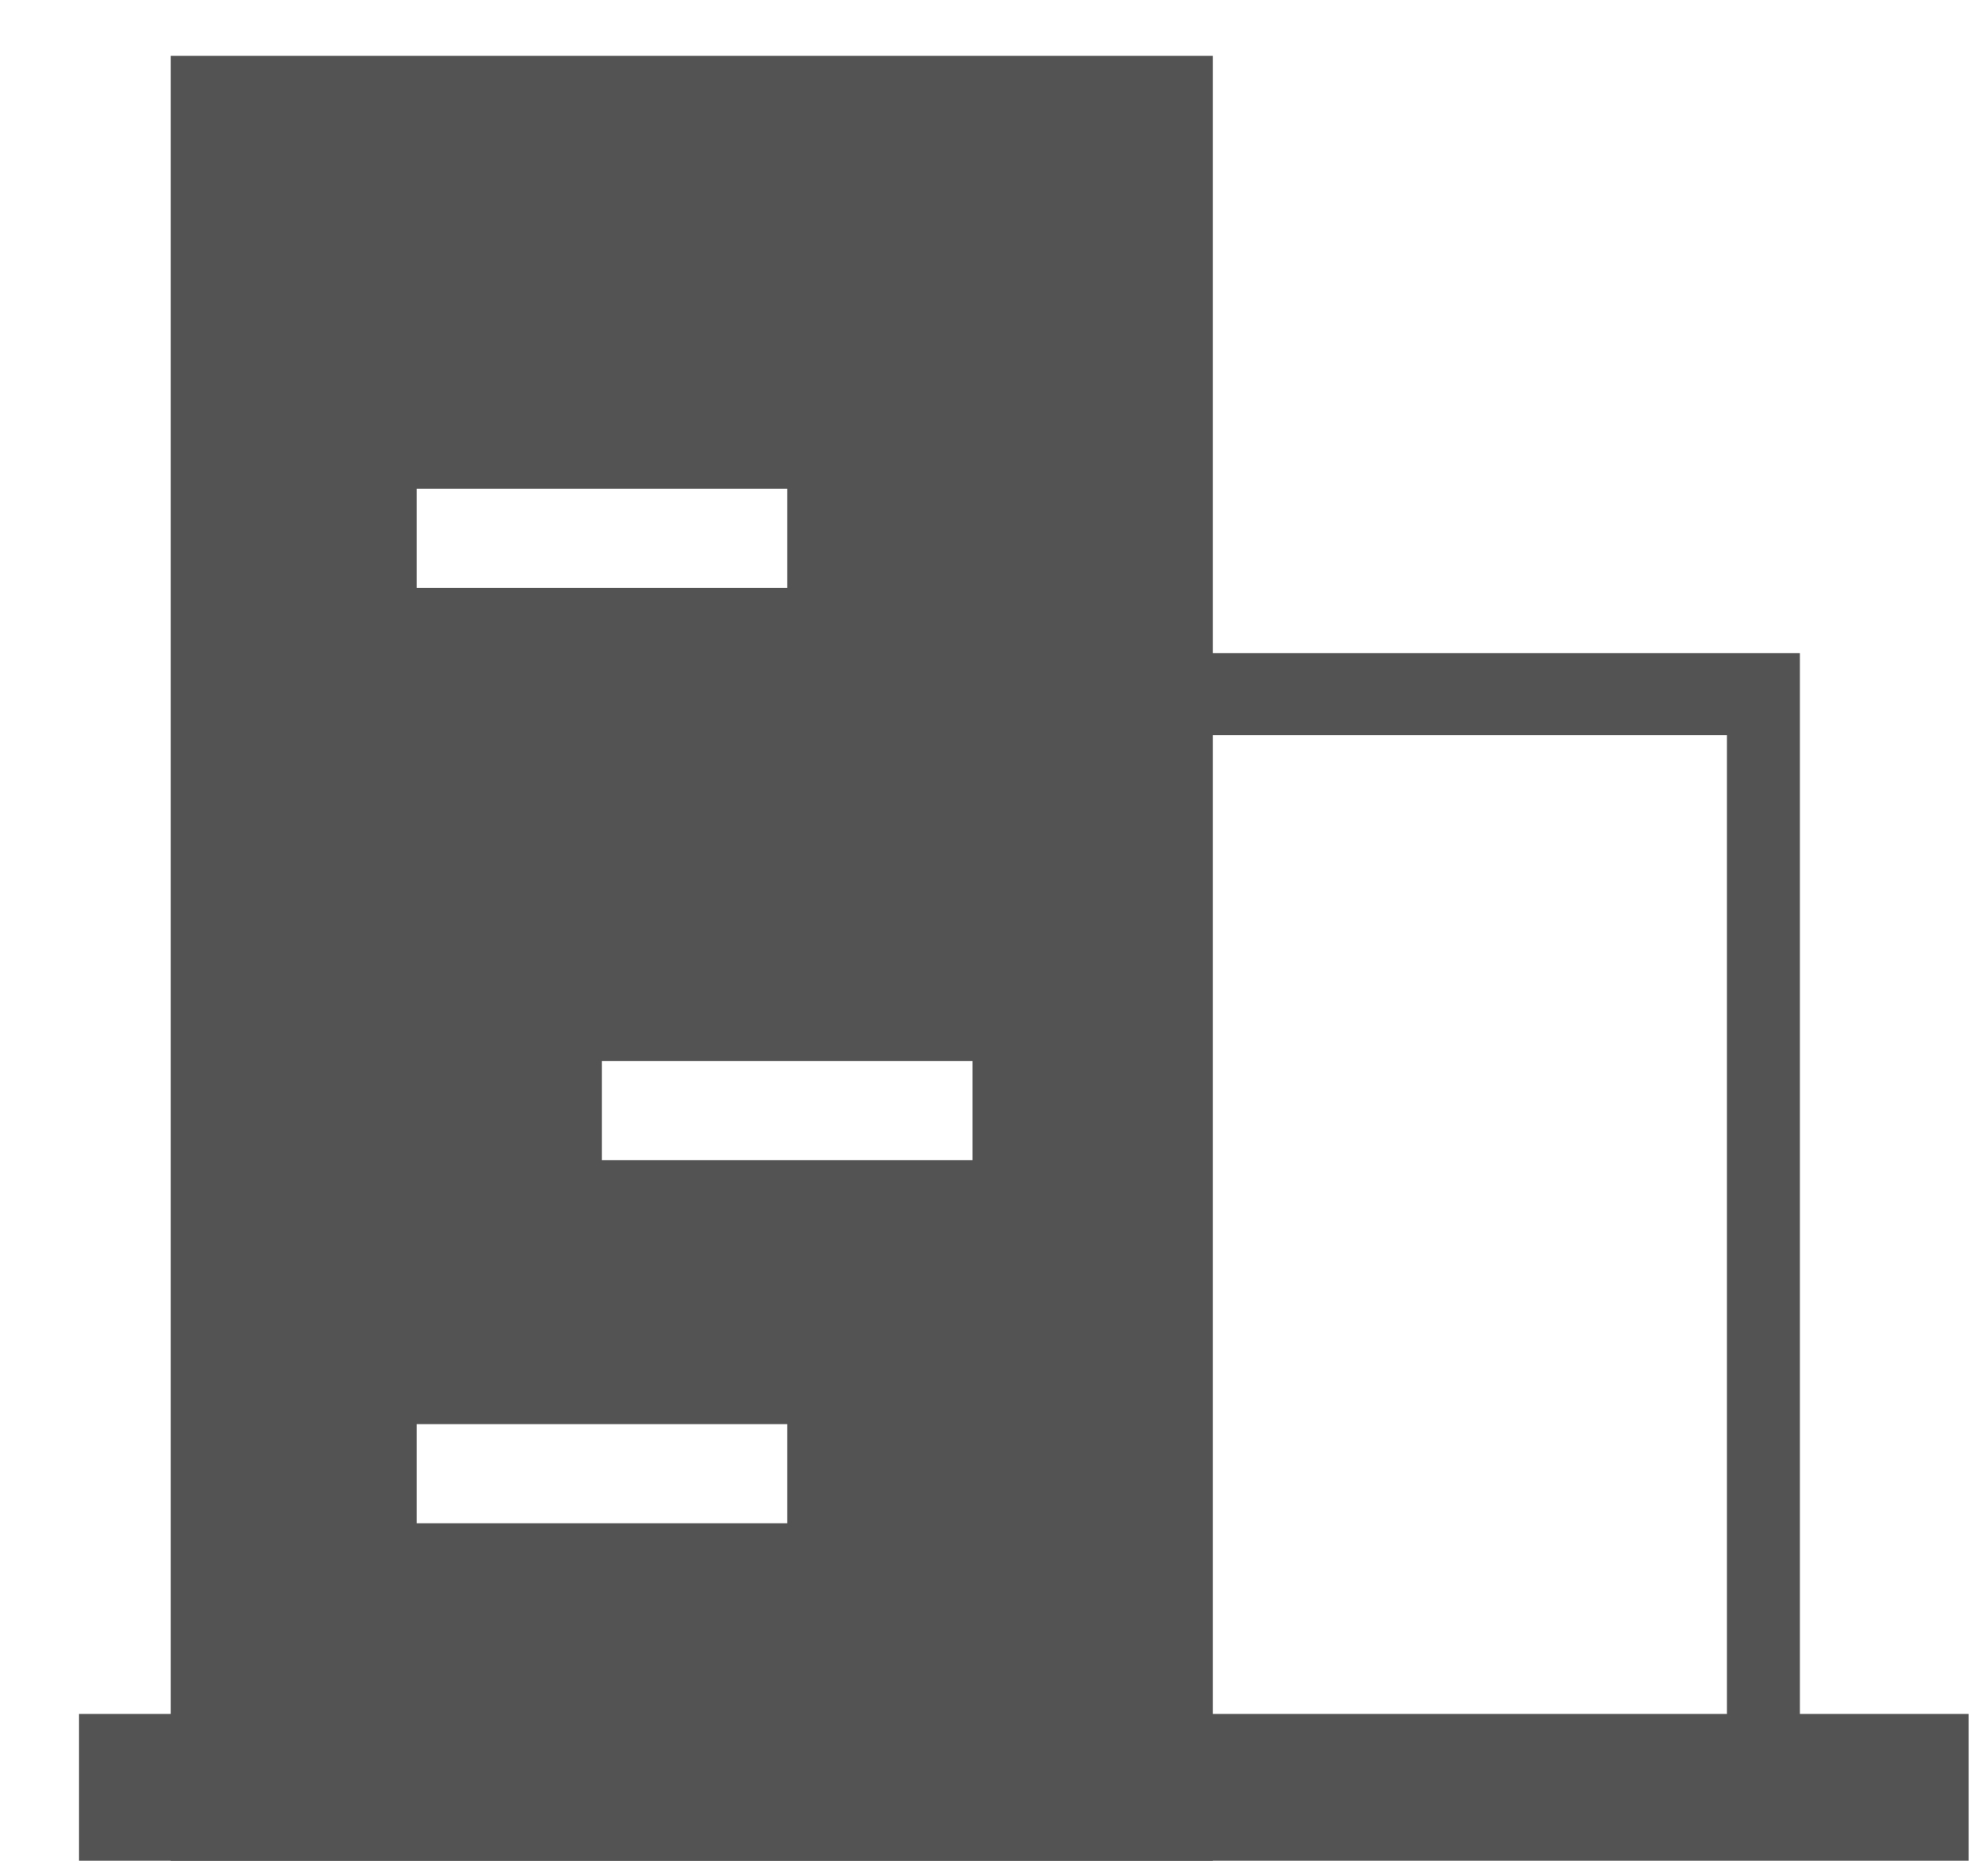 <svg width="19" height="18" viewBox="0 0 19 18" fill="none" xmlns="http://www.w3.org/2000/svg">
<path fill-rule="evenodd" clip-rule="evenodd" d="M16.563 7.053H11.034V6.265H17.263V16.724H16.563V7.053Z" fill="#535353"/>
<path fill-rule="evenodd" clip-rule="evenodd" d="M18.882 17.85H0.758V16.442H18.882V17.85Z" fill="#535353"/>
<path fill-rule="evenodd" clip-rule="evenodd" d="M11.633 0.536H1.638V17.85H11.633V0.536ZM7.55 13.662H3.996V14.613H7.55V13.662ZM5.773 10.178H9.328V11.129H5.773V10.178ZM7.55 4.688H3.996V5.639H7.55V4.688Z" fill="#535353"/>
</svg>
